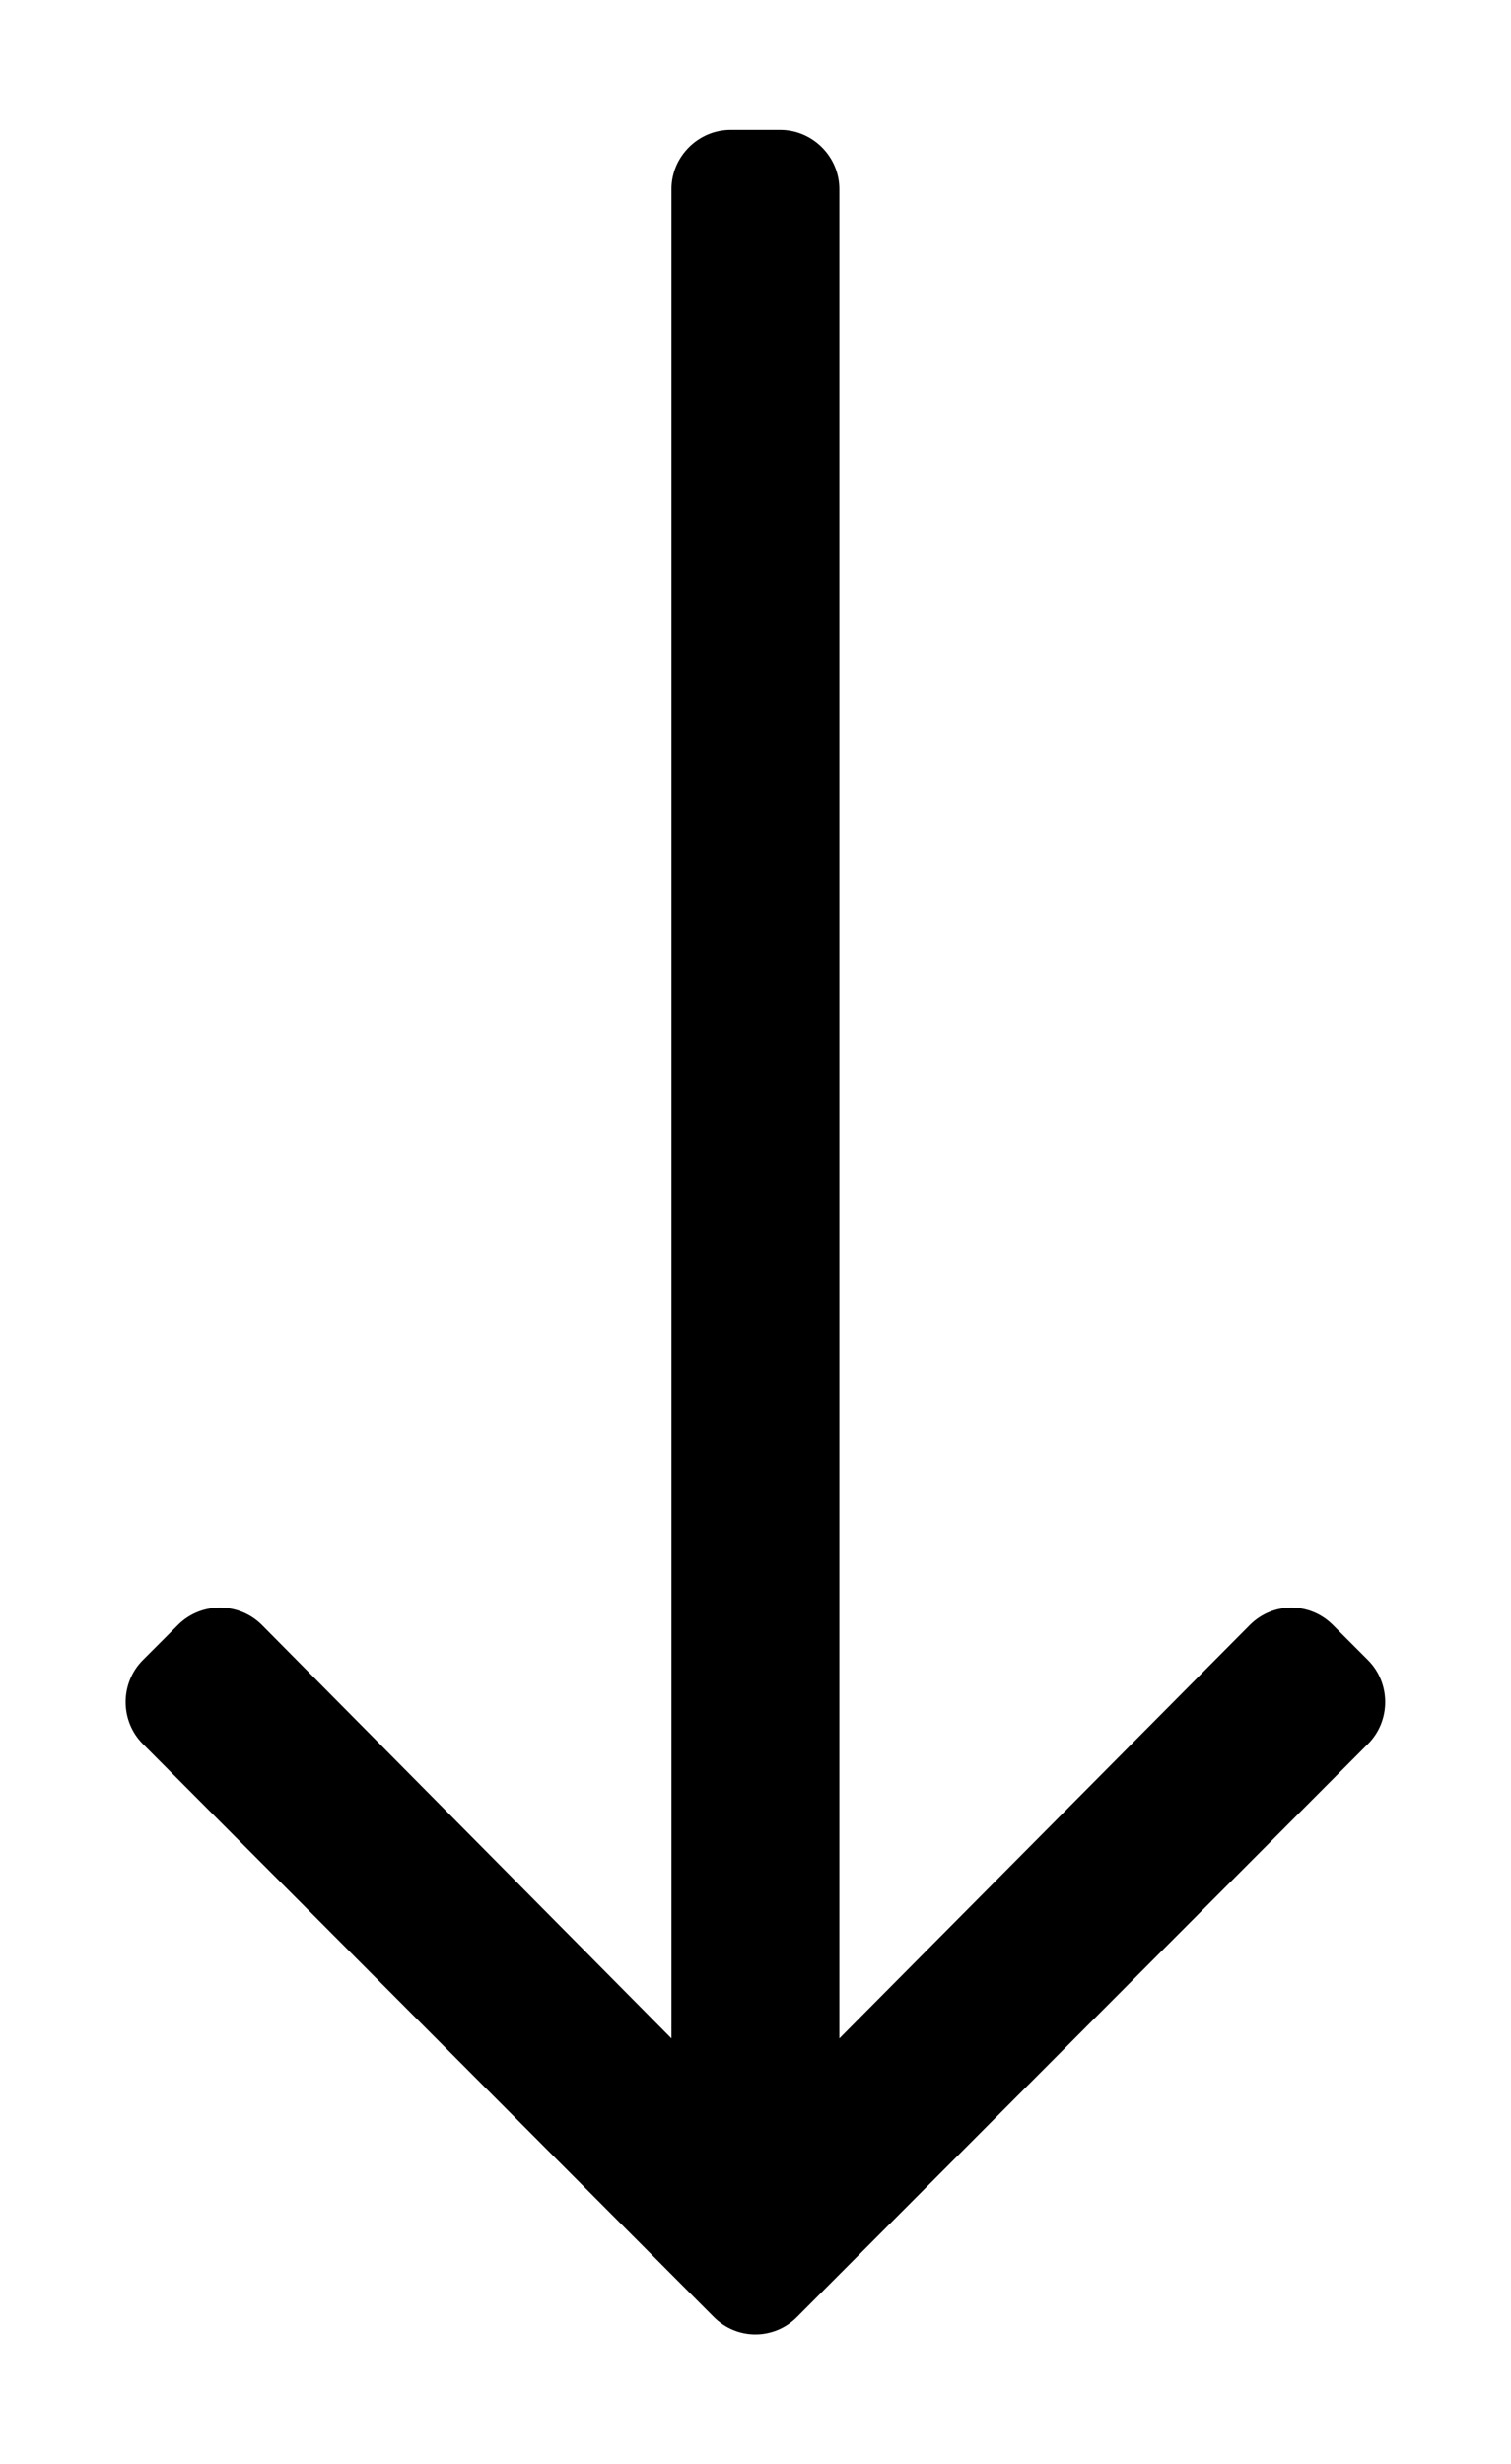 <?xml version="1.0" encoding="UTF-8" standalone="no"?>
<!DOCTYPE svg PUBLIC "-//W3C//DTD SVG 1.1//EN" "http://www.w3.org/Graphics/SVG/1.1/DTD/svg11.dtd">
<!-- Создано Microsoft Visio, экспорт SVG Вниз - lite .svg Страница-1 -->
<svg xmlns="http://www.w3.org/2000/svg" xmlns:xlink="http://www.w3.org/1999/xlink" xmlns:ev="http://www.w3.org/2001/xml-events"
		xmlns:v="http://schemas.microsoft.com/visio/2003/SVGExtensions/" width="0.227in" height="0.37in"
		viewBox="0 0 16.38 26.615" xml:space="preserve" color-interpolation-filters="sRGB" class="st2">
	<v:documentProperties v:langID="1049" v:metric="true" v:viewMarkup="false"/>

	<style type="text/css">
	<![CDATA[
		.st1 {fill:#000000;stroke:none;stroke-linecap:butt;stroke-width:1.366}
		.st2 {fill:none;fill-rule:evenodd;font-size:12px;overflow:visible;stroke-linecap:square;stroke-miterlimit:3}
	]]>
	</style>

	<g v:mID="0" v:index="1" v:groupContext="foregroundPage">
		<title>Страница-1</title>
		<v:pageProperties v:drawingScale="0.0393701" v:pageScale="0.0393701" v:drawingUnits="24" v:shadowOffsetX="9"
				v:shadowOffsetY="-9"/>
		<g id="group572-1" transform="translate(27.919,1.366) rotate(90)" v:mID="572" v:groupContext="group">
			<title>Лист.572</title>
			<g id="shape573-2" v:mID="573" v:groupContext="shape">
				<title>Лист.573</title>
				<path d="M16.58 13.09 L16.2 13.47 C15.95 13.72 15.95 14.12 16.2 14.37 L20.68 18.82 L0.64 18.82 C0.29 18.82 0 19.11
							 0 19.46 L0 20 C0 20.35 0.29 20.64 0.64 20.64 L20.68 20.64 L16.2 25.08 C15.95 25.33 15.95 25.74 16.2
							 25.99 L16.58 26.37 C16.83 26.62 17.24 26.62 17.49 26.37 L23.7 20.18 C23.95 19.93 23.95 19.53 23.7 19.28
							 L17.49 13.09 C17.24 12.84 16.83 12.84 16.58 13.09 Z" class="st1"/>
			</g>
		</g>
	</g>
</svg>

